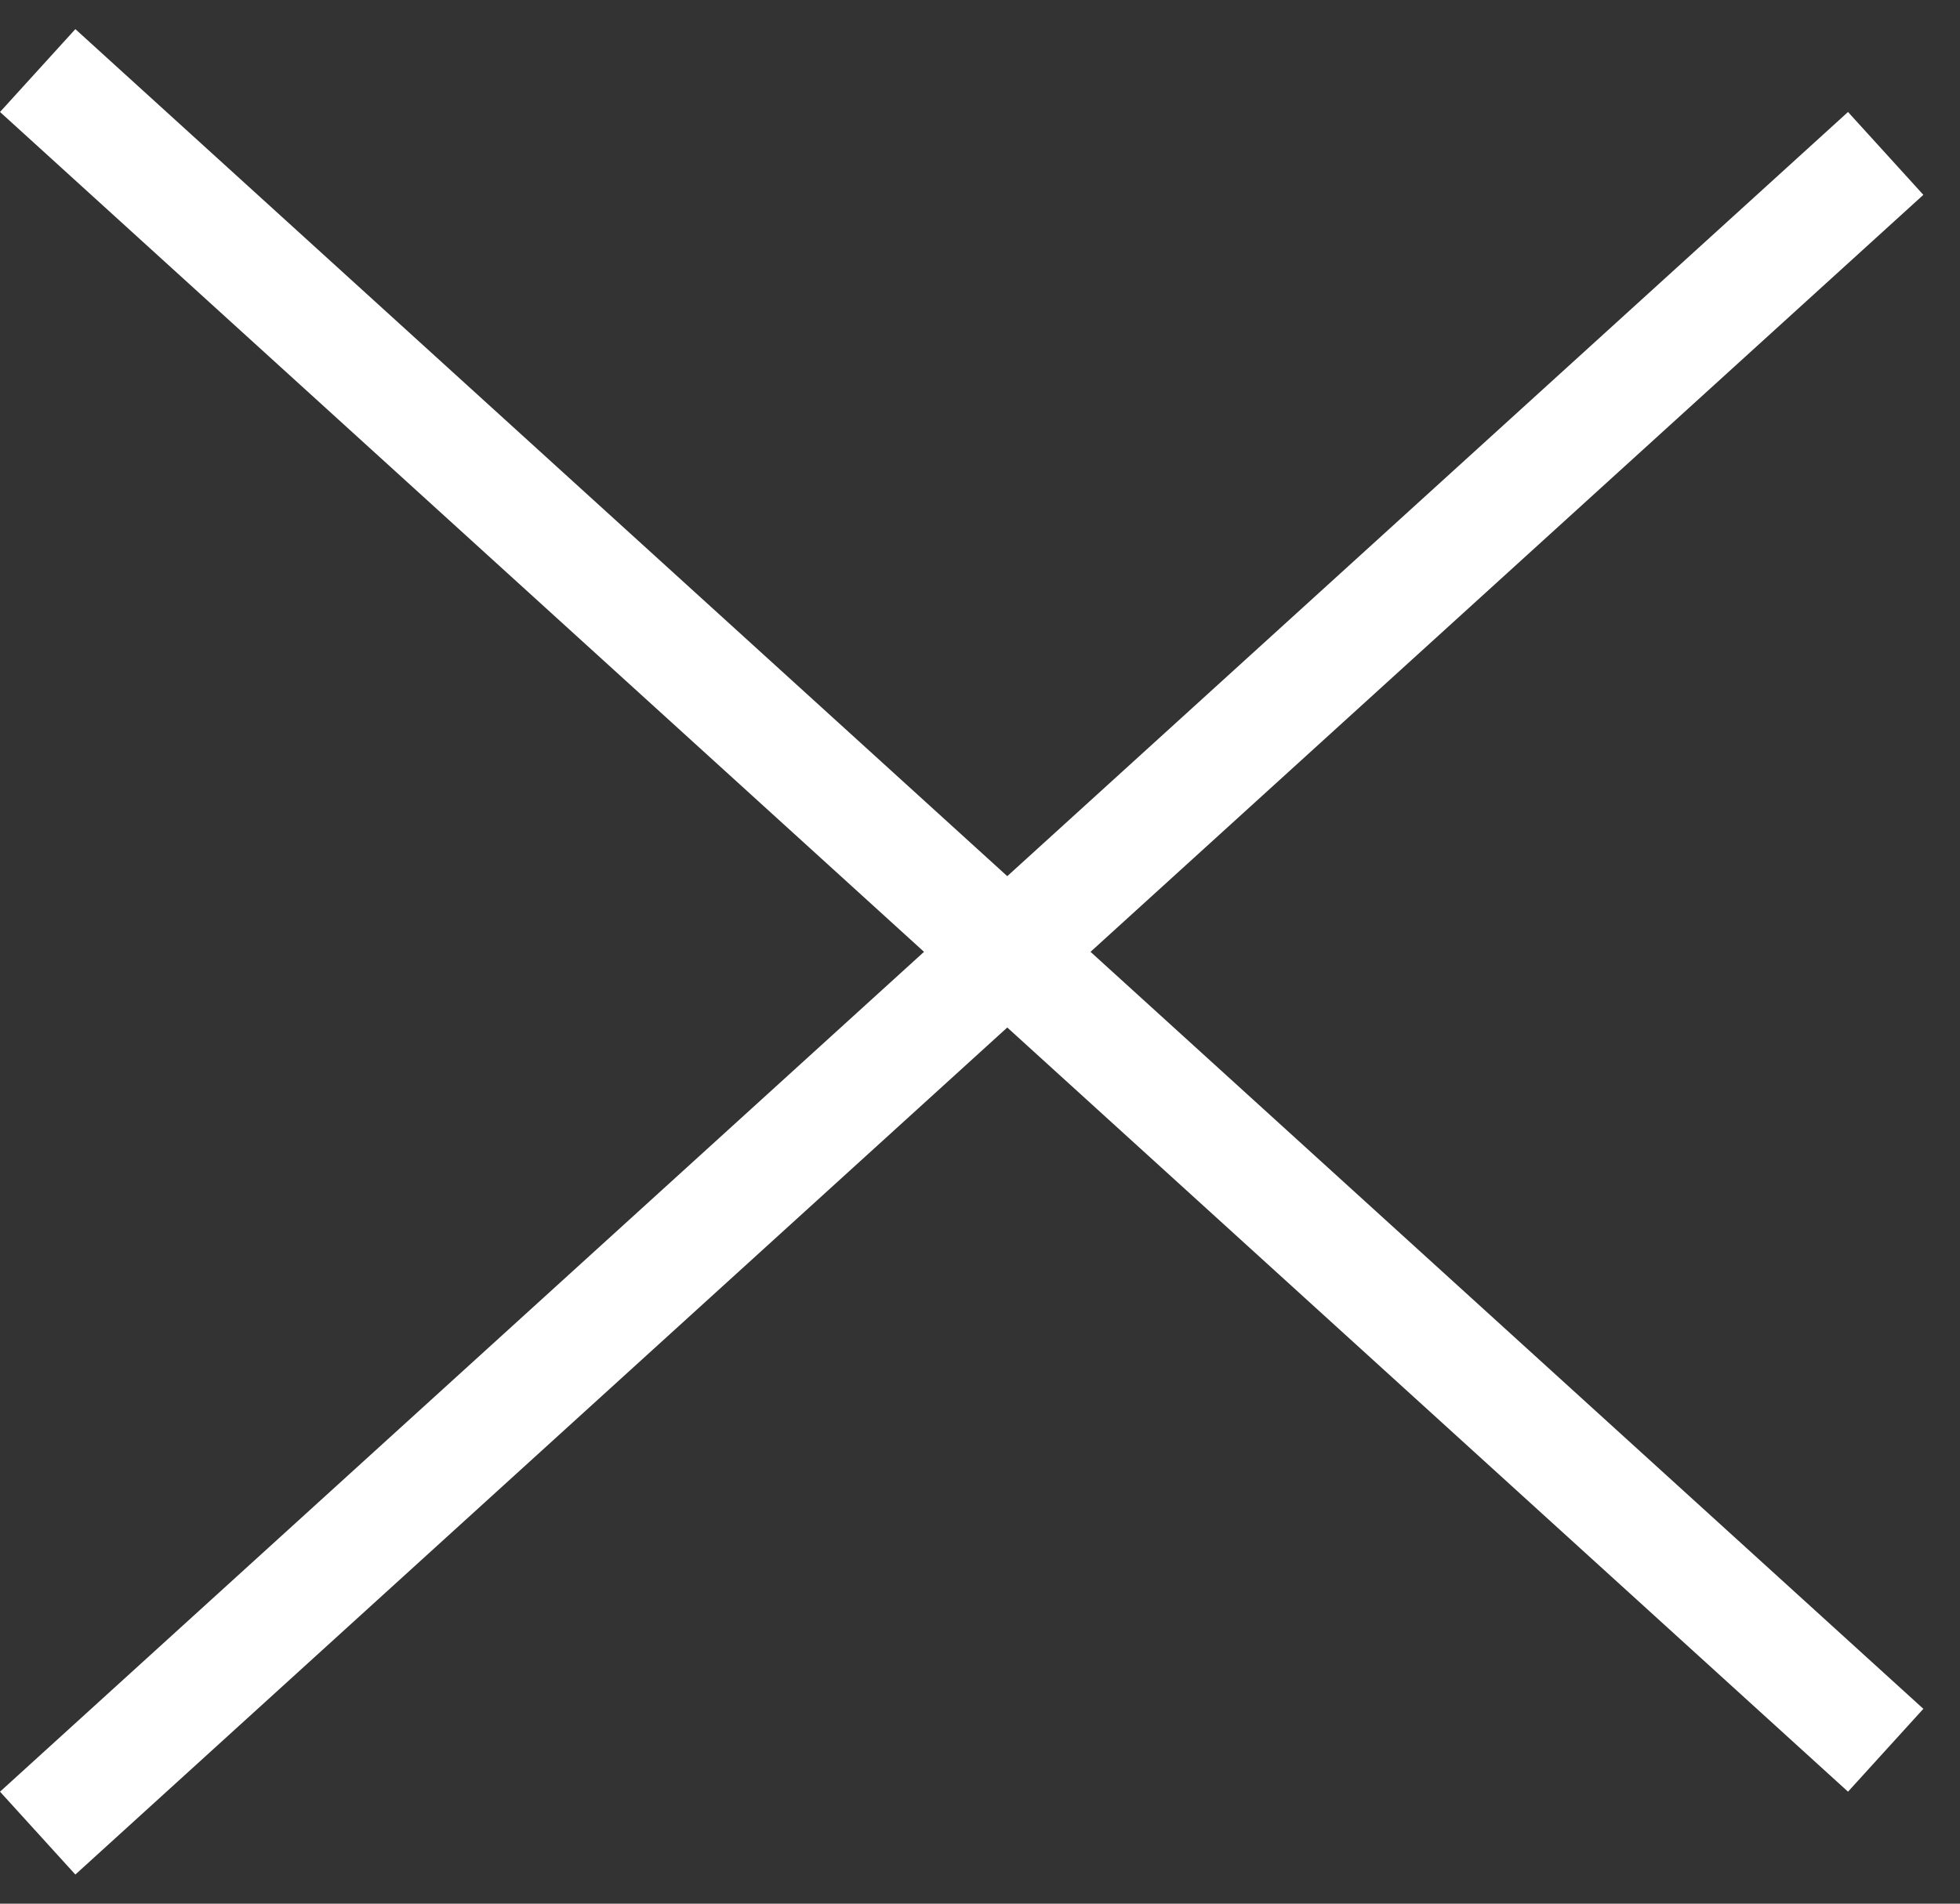 <svg width="35" height="34" viewBox="0 0 35 34" fill="none" xmlns="http://www.w3.org/2000/svg">
<rect x="0" y="0" width="35" height="34" fill="#333333" stroke="none"/>
<line x1="0.673" y1="1.26" x2="33.673" y2="31.26" stroke="white" stroke-width="2"/>
<line x1="33.673" y1="2.74" x2="0.673" y2="32.74" stroke="white" stroke-width="2"/>
</svg>
